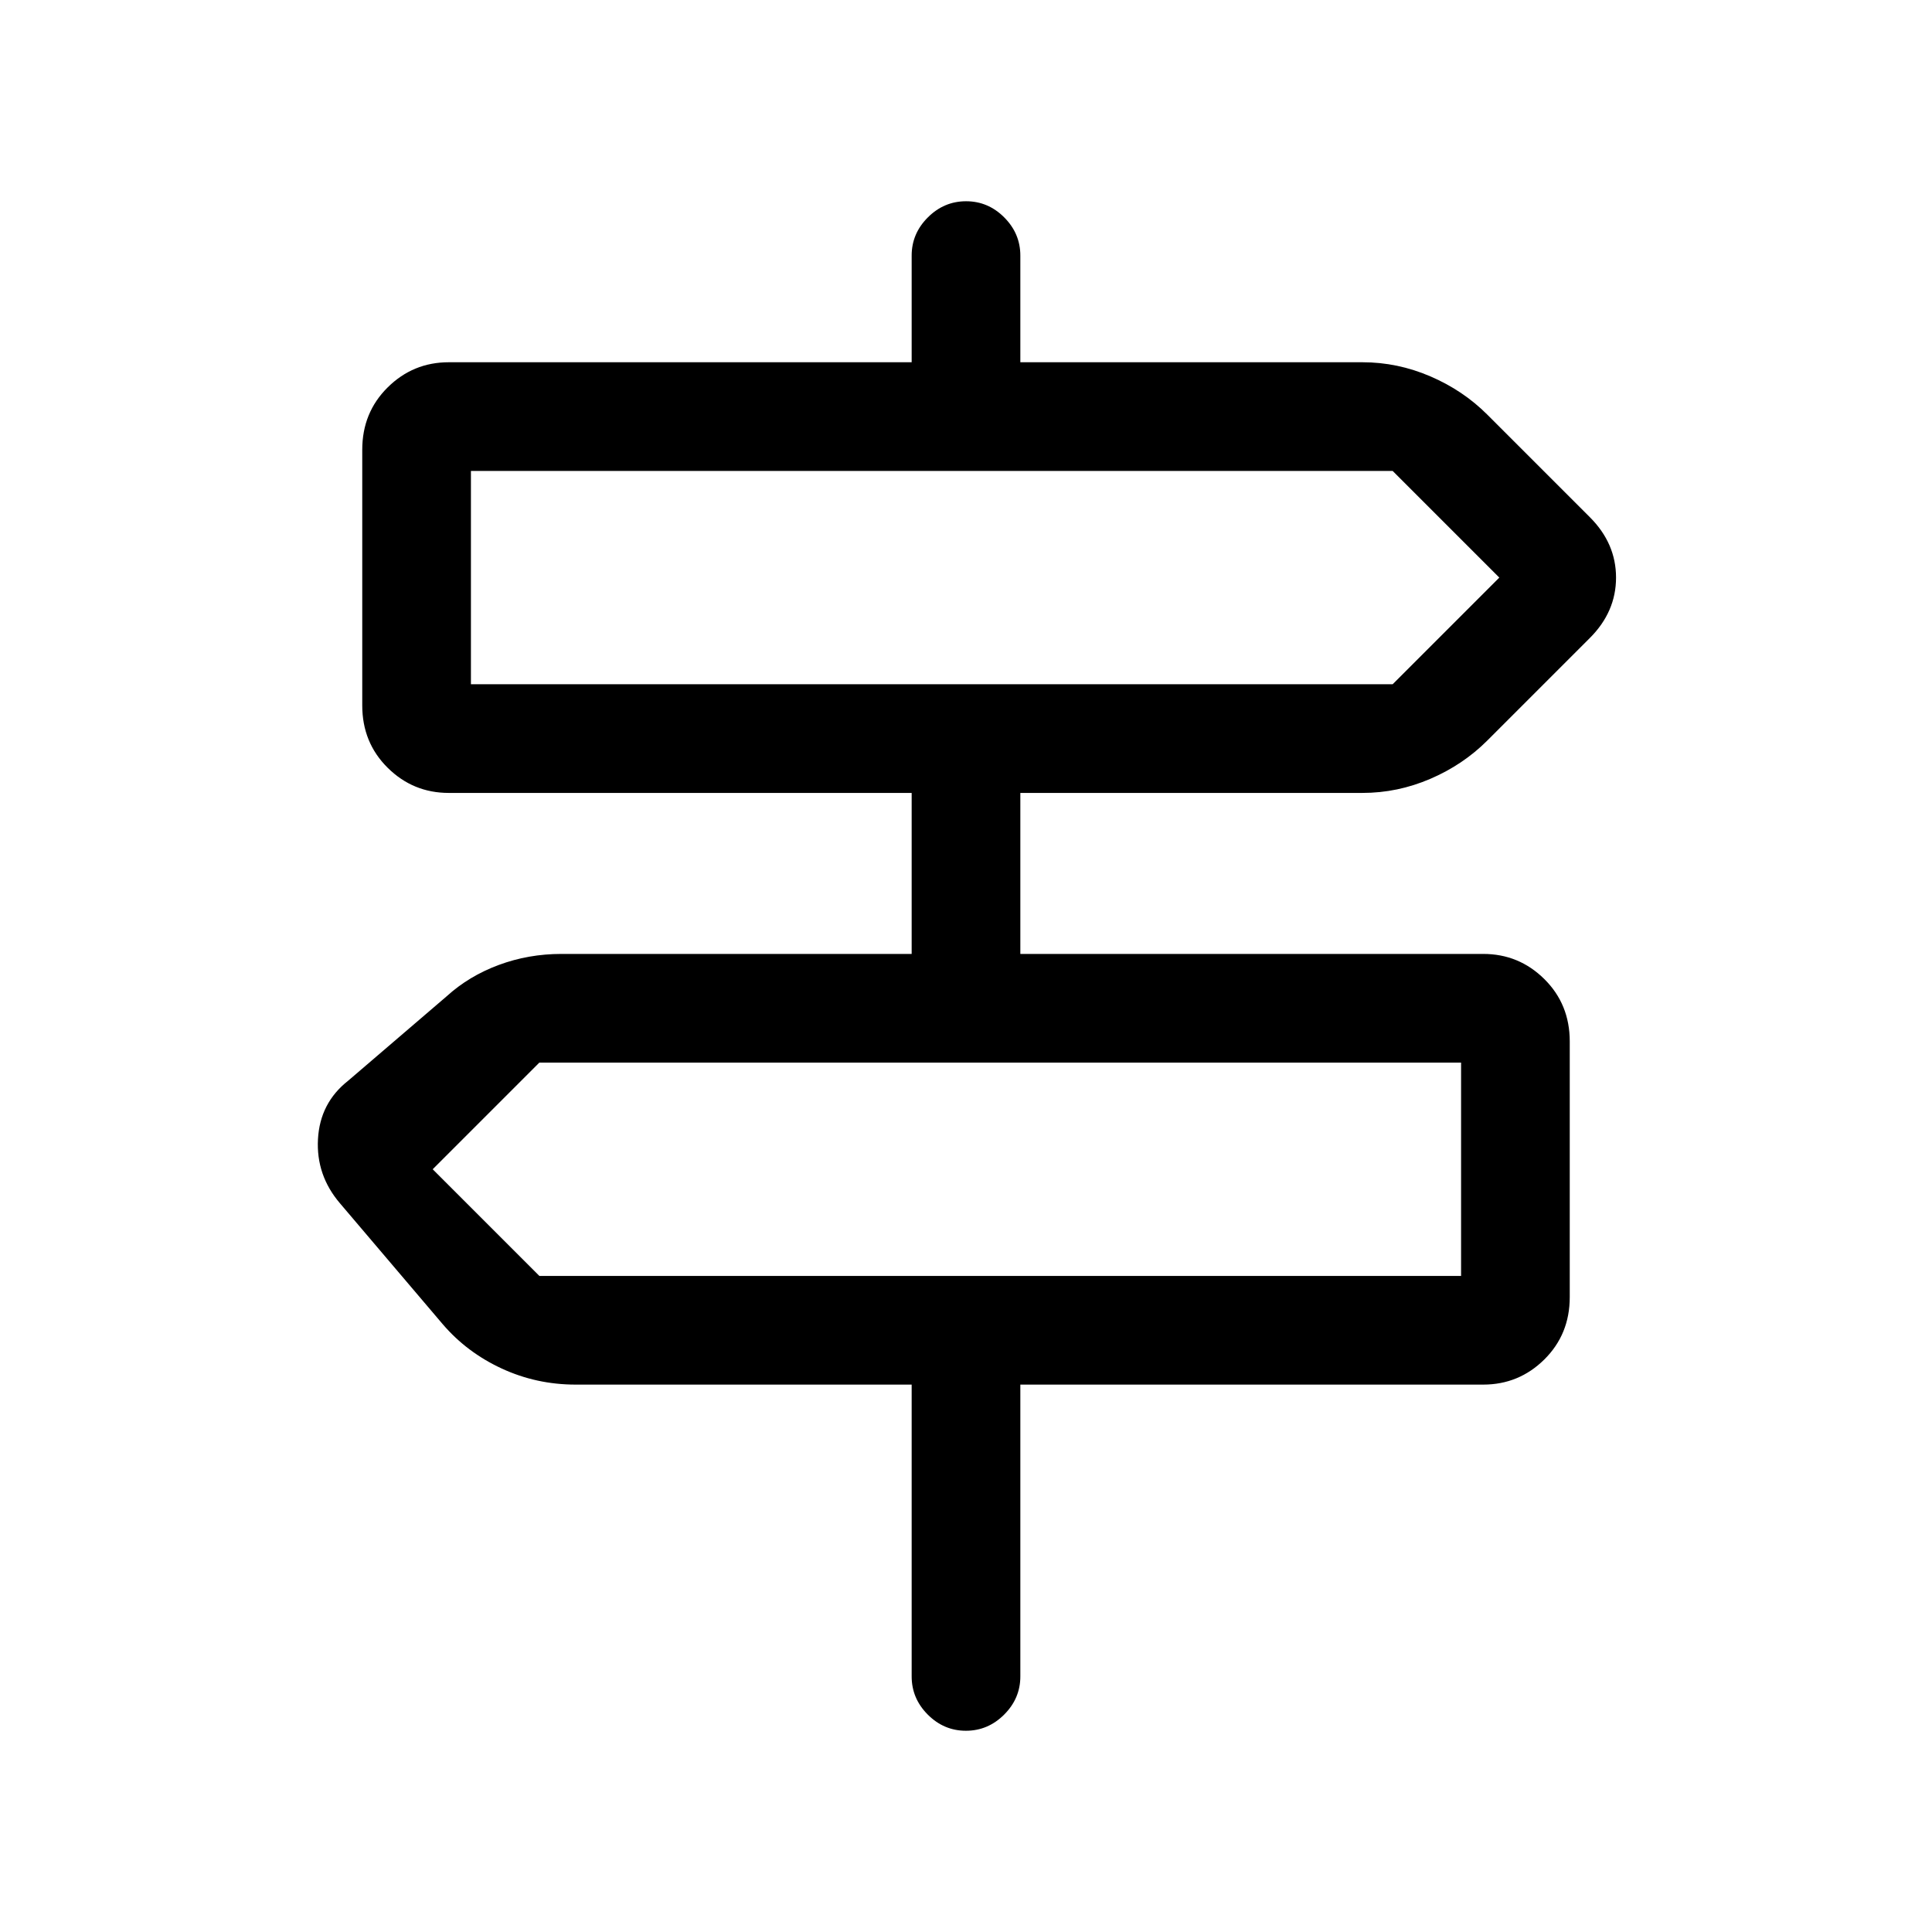 <svg xmlns="http://www.w3.org/2000/svg" height="24" viewBox="0 -960 960 960" width="24"><path d="M453-127v-145H286q-19.44 0-36.72-8Q232-288 220-302l-51-60q-12-14-11-32t15-29l49-42q11-10 25.78-15.5Q262.56-486 279-486h174v-80H223q-17.75 0-30.37-12.5Q180-591 180-609.49v-127.02q0-18.49 12.63-30.99Q205.25-780 223-780h230v-53q0-10.95 8.04-18.97 8.03-8.03 19-8.03 10.96 0 18.96 8.03 8 8.02 8 18.97v53h170q17.44 0 33.72 7Q727-766 739-754l51 51q13 13 13 30t-13 30l-51 51q-12 12-28.28 19T677-566H507v80h230q17.75 0 30.38 12.5Q780-461 780-442.51v127.02q0 18.49-12.62 30.99Q754.75-272 737-272H507v145q0 10.95-8.04 18.97-8.03 8.03-19 8.03-10.96 0-18.96-8.03-8-8.02-8-18.97ZM234-620h458l53-53-53-53H234v106Zm34 294h458v-106H268l-53 53 53 53Zm-34-294v-106 106Zm492 294v-106 106Z"/></svg>